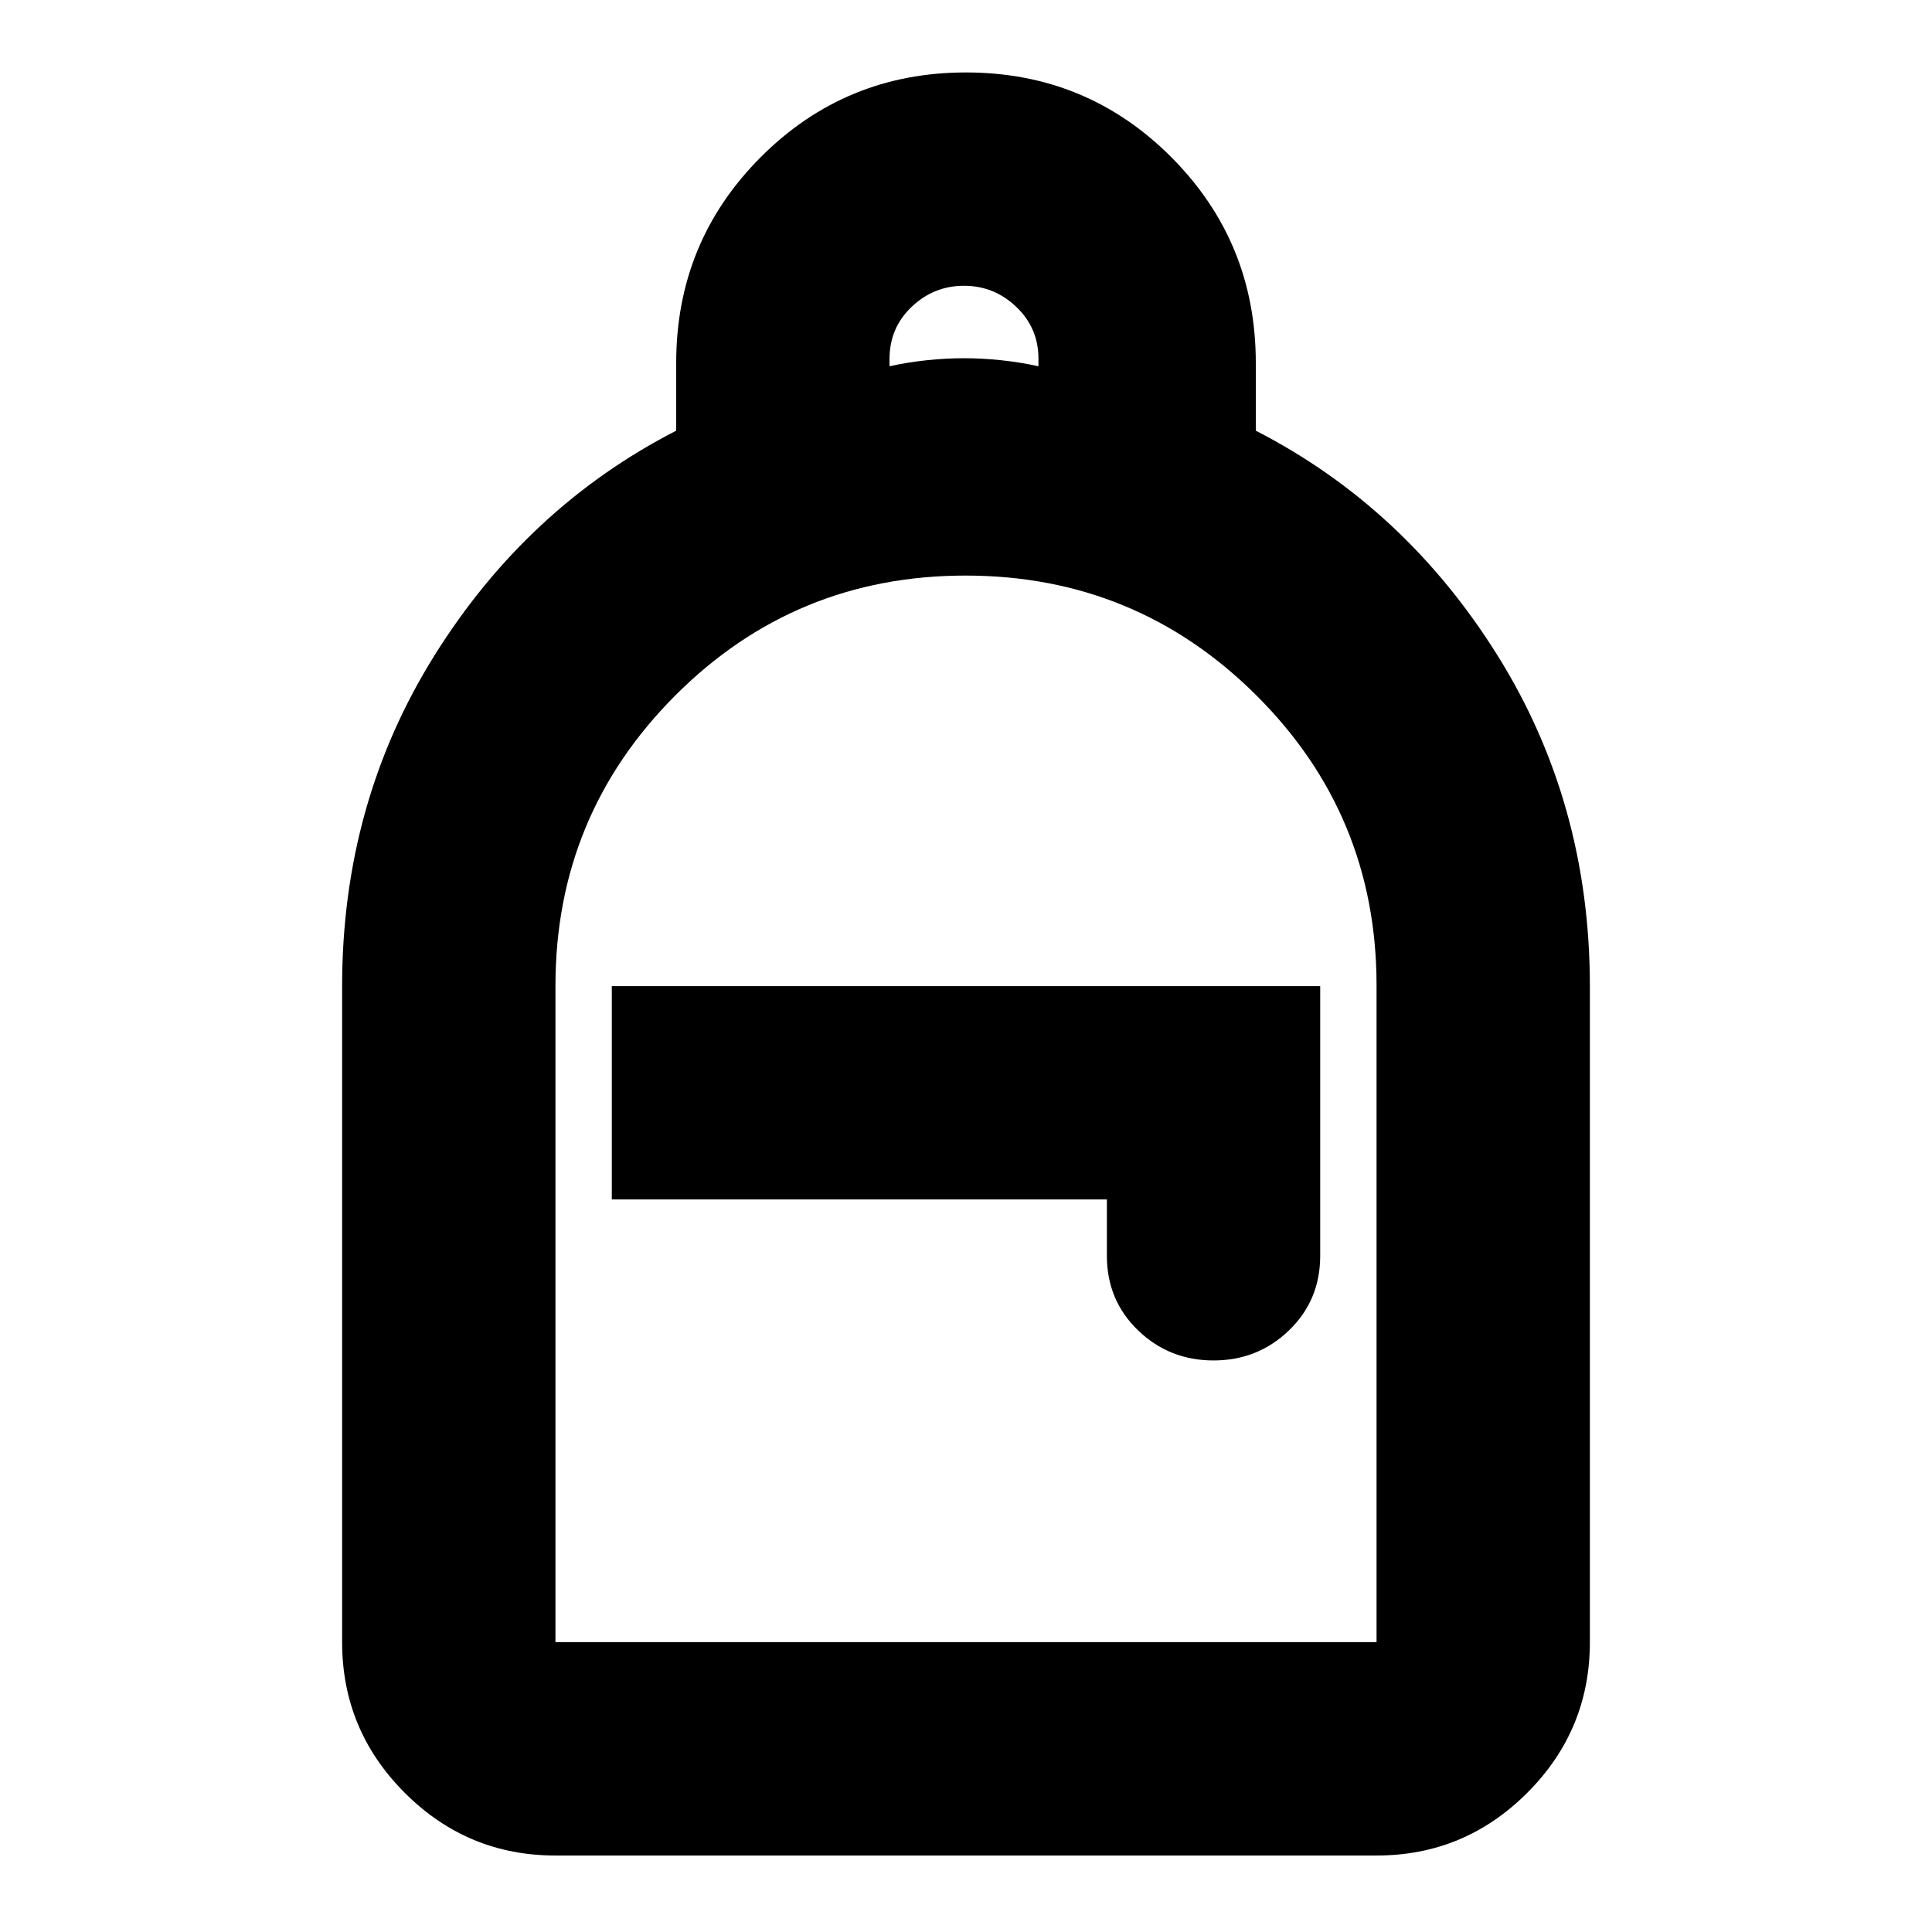<svg xmlns="http://www.w3.org/2000/svg" height="24" viewBox="0 -960 960 960" width="24"><path d="M276-38q-43.73 0-74.86-31.14Q170-100.28 170-144v-326q0-91 46-164.5T336-746v-33.68q0-60.13 42-102.23Q420-924 480-924t102 42.09q42 42.1 42 102.23V-746q74 38 120 111.5T790-470v326q0 43.72-31.14 74.86T684-38H276Zm0-106h408v-326.35q0-84.65-59.74-144.15T479.76-674Q395-674 335.5-614.38 276-554.75 276-470.15V-144Zm327-140q22 0 37.5-14.95T656-336v-134H304v106h246v28q0 22.1 15.5 37.05Q581-284 603-284ZM442-778q9-2 18.5-3t18.5-1q9 0 18.5 1t18.5 3v-3.79q0-15.21-11-25.71T479-818q-15 0-26 10.45-11 10.46-11 25.91v3.64ZM276-144H684 276Z"/></svg>
